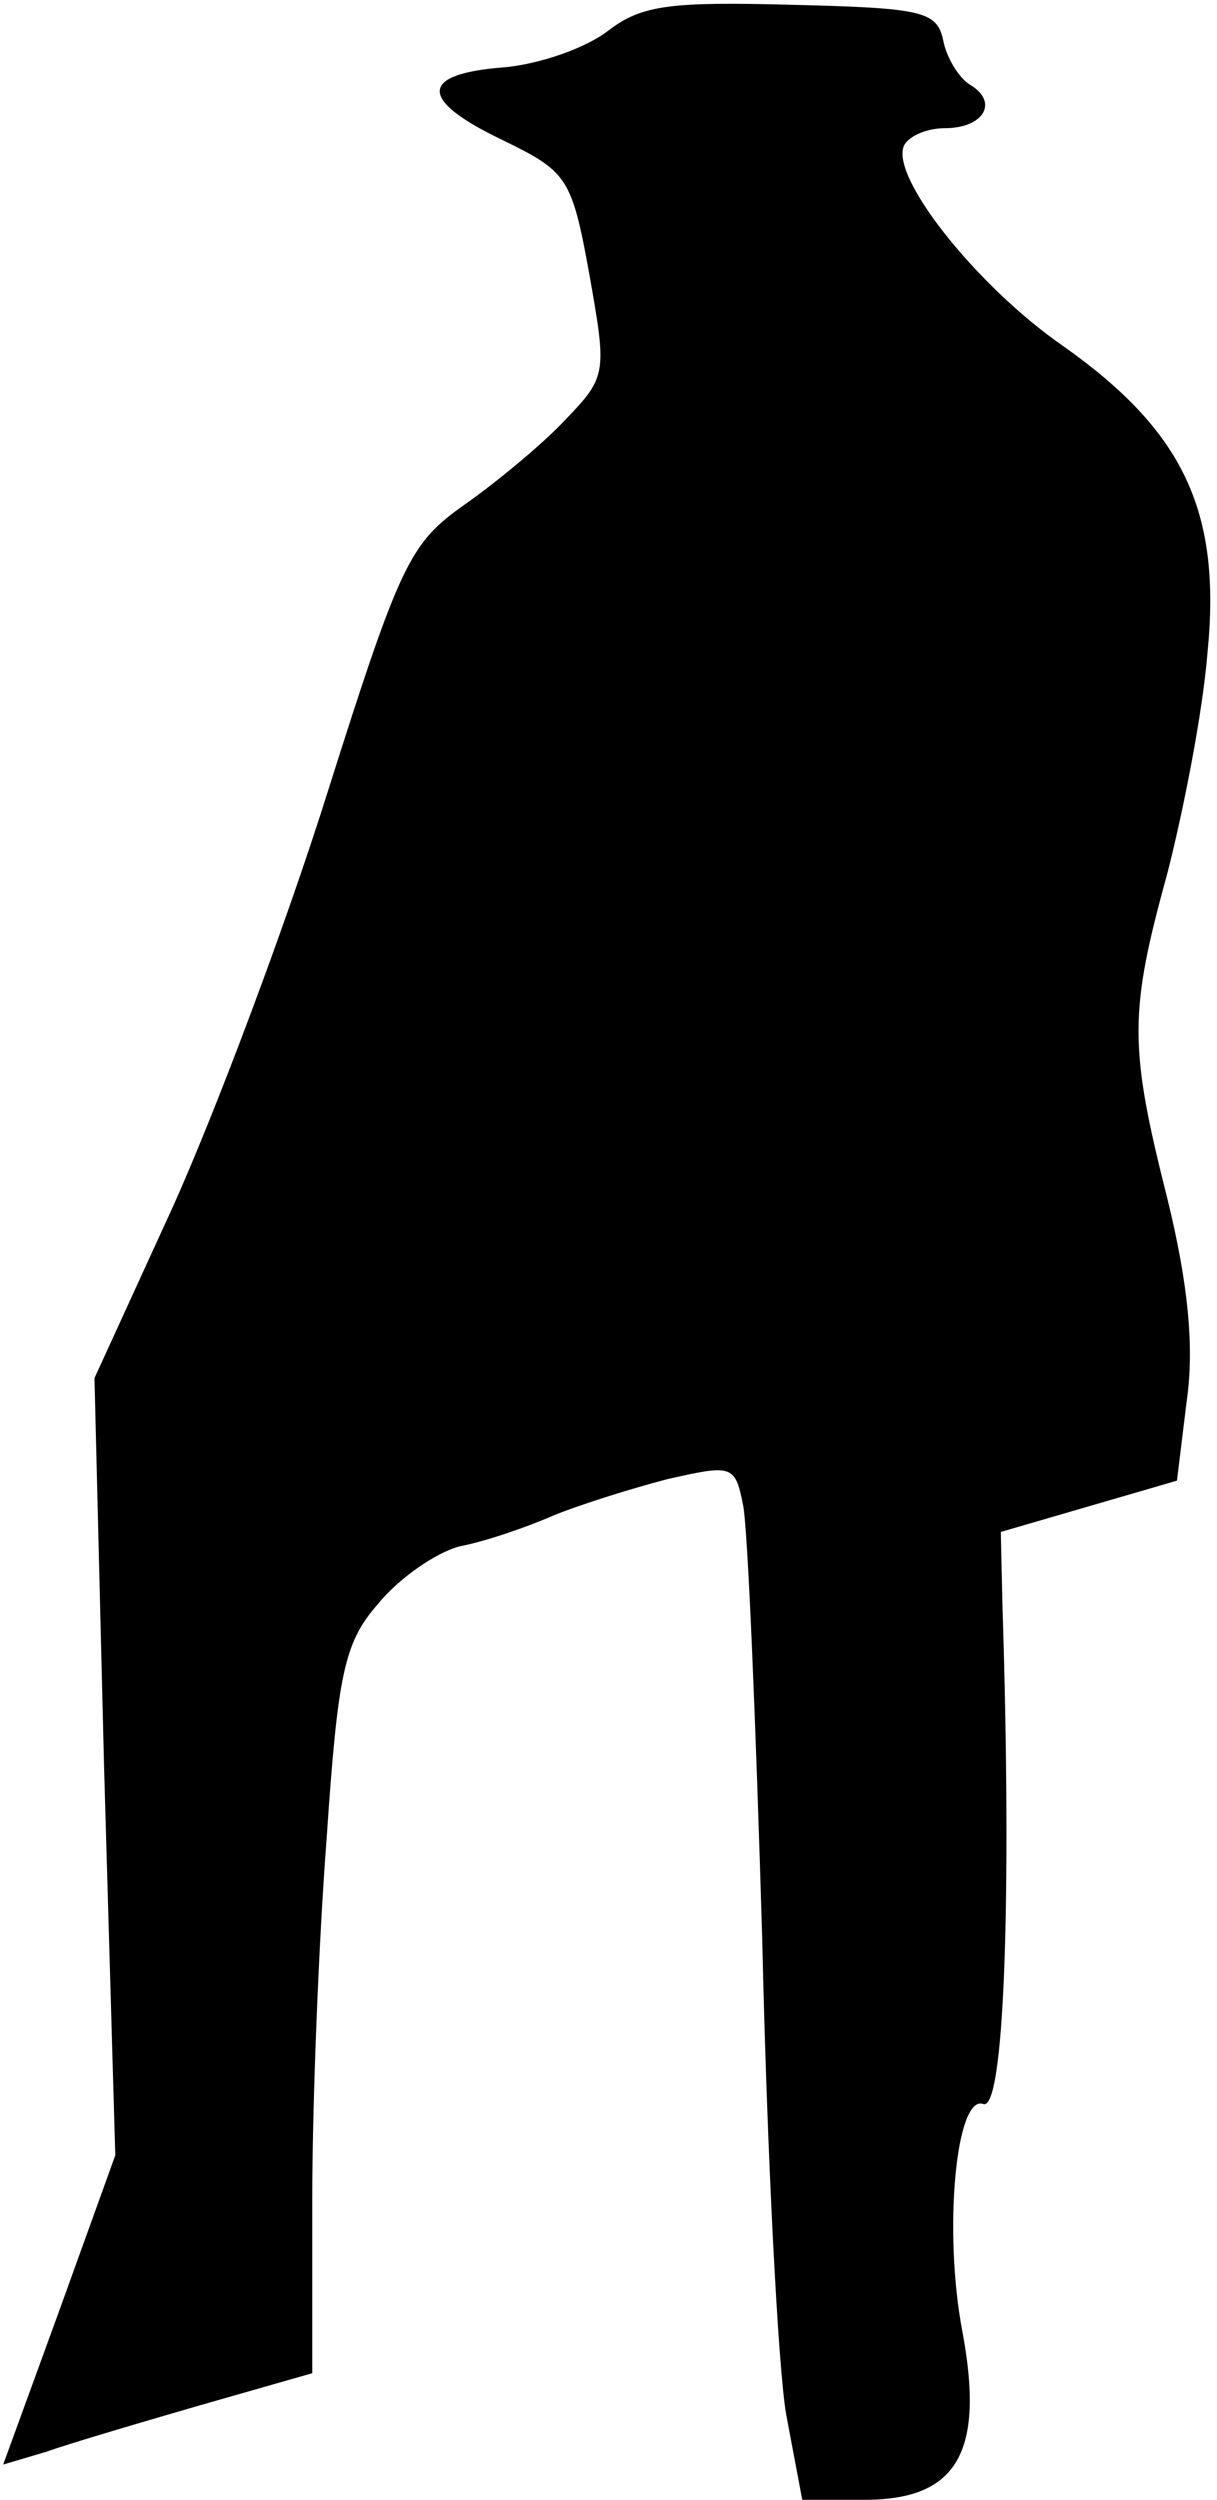 <?xml version="1.0" standalone="no"?>
<!DOCTYPE svg PUBLIC "-//W3C//DTD SVG 20010904//EN"
 "http://www.w3.org/TR/2001/REC-SVG-20010904/DTD/svg10.dtd">
<svg version="1.0" xmlns="http://www.w3.org/2000/svg"
 width="76pt" height="156pt" viewBox="0 0 76 156"
 preserveAspectRatio="xMidYMid meet">
<g transform="translate(0,156) scale(0.1,-0.1)"
fill="#000000" stroke="none">
<path fill="#000000" stroke="none" d="M380 1541 c-14 -11 -43 -21 -65 -23
-53 -4 -54 -20 -2 -45 41 -20 44 -23 55 -84 11 -62 11 -64 -15 -91 -14 -15
-43 -39 -63 -53 -34 -24 -40 -36 -85 -178 -26 -83 -70 -200 -97 -260 l-49
-107 6 -243 7 -242 -35 -97 -35 -96 27 8 c14 5 58 18 96 29 l70 20 0 108 c0
59 4 161 9 226 7 103 11 122 32 146 13 16 36 32 51 36 16 3 42 12 58 19 17 7
49 17 72 23 40 9 42 9 47 -16 3 -14 8 -136 12 -271 3 -135 10 -269 15 -297
l10 -53 39 0 c58 0 75 30 61 105 -12 63 -4 148 13 142 13 -5 18 125 12 312
l-1 45 55 16 55 16 6 49 c5 34 1 74 -12 127 -24 95 -24 116 0 203 10 39 22
100 25 137 9 89 -15 139 -90 192 -55 38 -110 108 -99 126 4 6 15 10 25 10 24
0 34 16 16 27 -7 4 -15 17 -17 28 -4 18 -13 20 -94 22 -76 2 -94 0 -115 -16z"/>
</g>
</svg>
